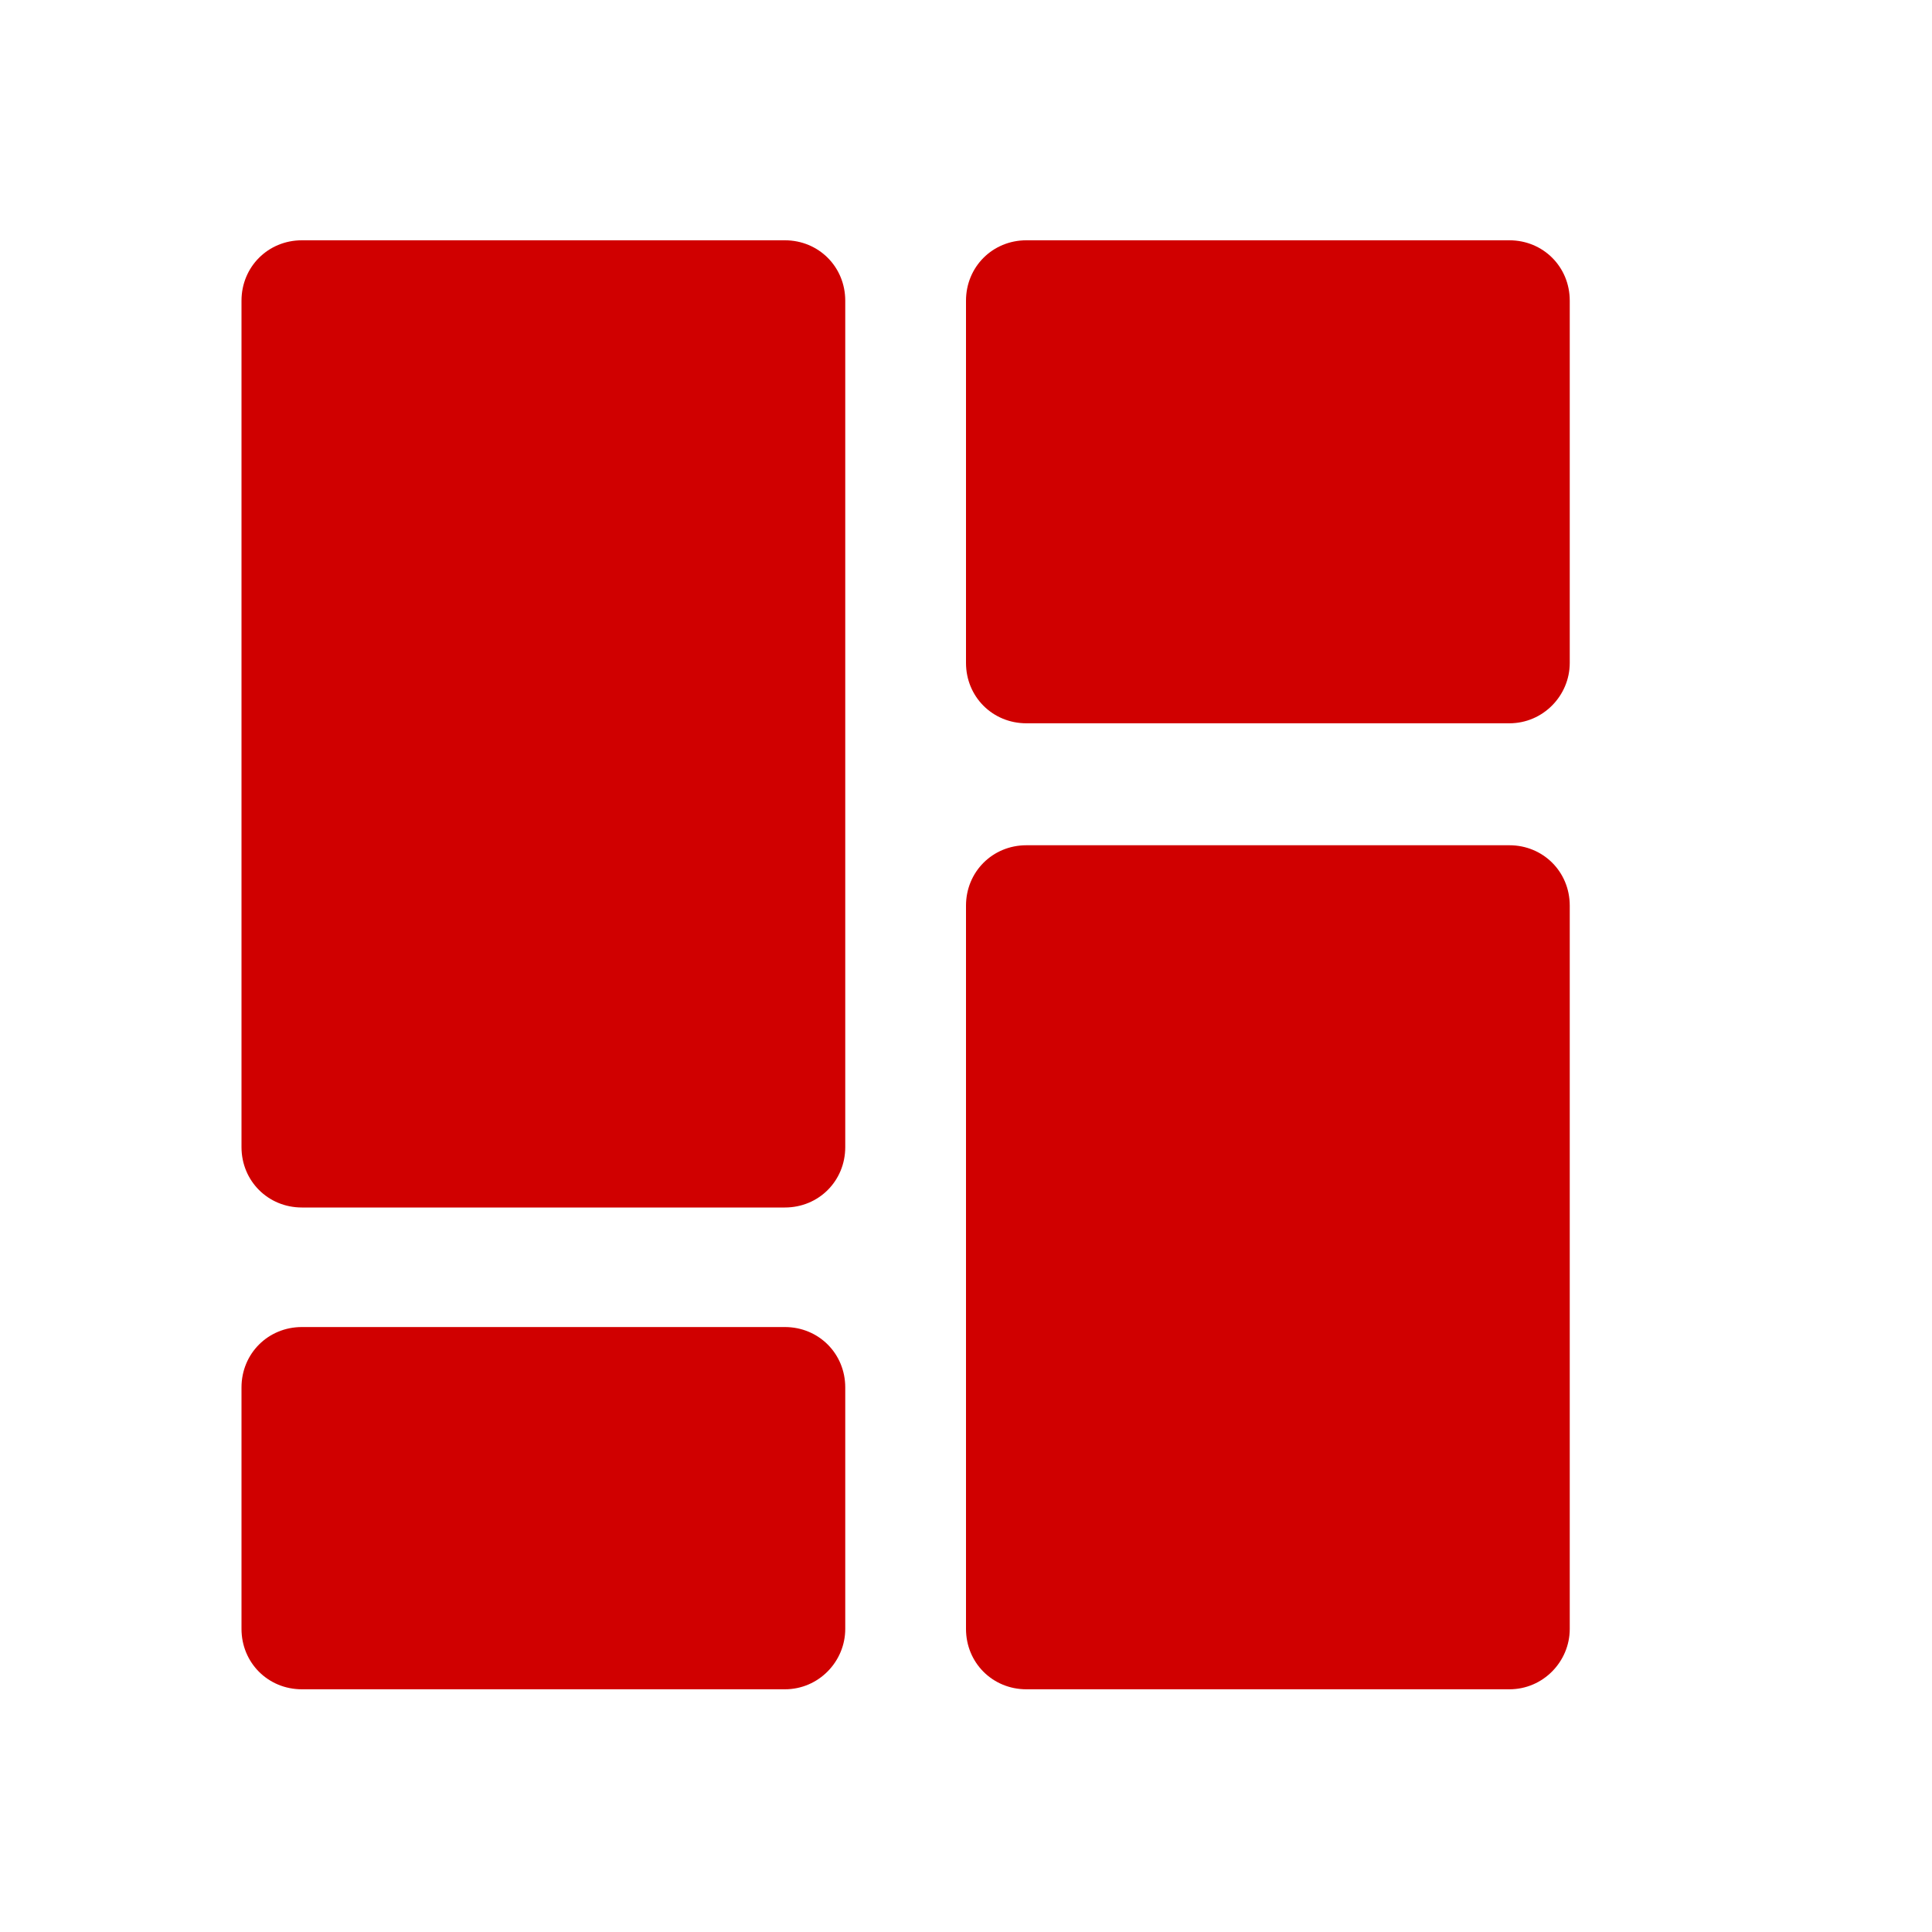 <svg xmlns="http://www.w3.org/2000/svg" viewBox="0 0 16 16" width="16" height="16">
<cis-name>dashboard</cis-name>
<cis-semantic>danger</cis-semantic>
<path fill="#D00000" d="M6.5,10h-4C2.22,10,2,9.78,2,9.5V2.49c0-0.28,0.22-0.5,0.5-0.5h4c0.28,0,0.5,0.22,0.5,0.5V9.5
	C7,9.78,6.78,10,6.5,10z M7,13.49v-2c0-0.28-0.22-0.5-0.5-0.5h-4c-0.28,0-0.5,0.22-0.5,0.5v2c0,0.28,0.22,0.5,0.5,0.5h4
	C6.78,13.99,7,13.76,7,13.49z M13,13.49V7.5C13,7.22,12.78,7,12.5,7h-4C8.22,7,8,7.22,8,7.5v5.99c0,0.28,0.22,0.5,0.5,0.5h4
	C12.78,13.99,13,13.76,13,13.49z M13,5.49v-3c0-0.28-0.22-0.5-0.5-0.5h-4C8.22,1.99,8,2.21,8,2.49v3c0,0.28,0.22,0.5,0.5,0.5h4
	C12.78,5.99,13,5.76,13,5.49z"/>
</svg>
